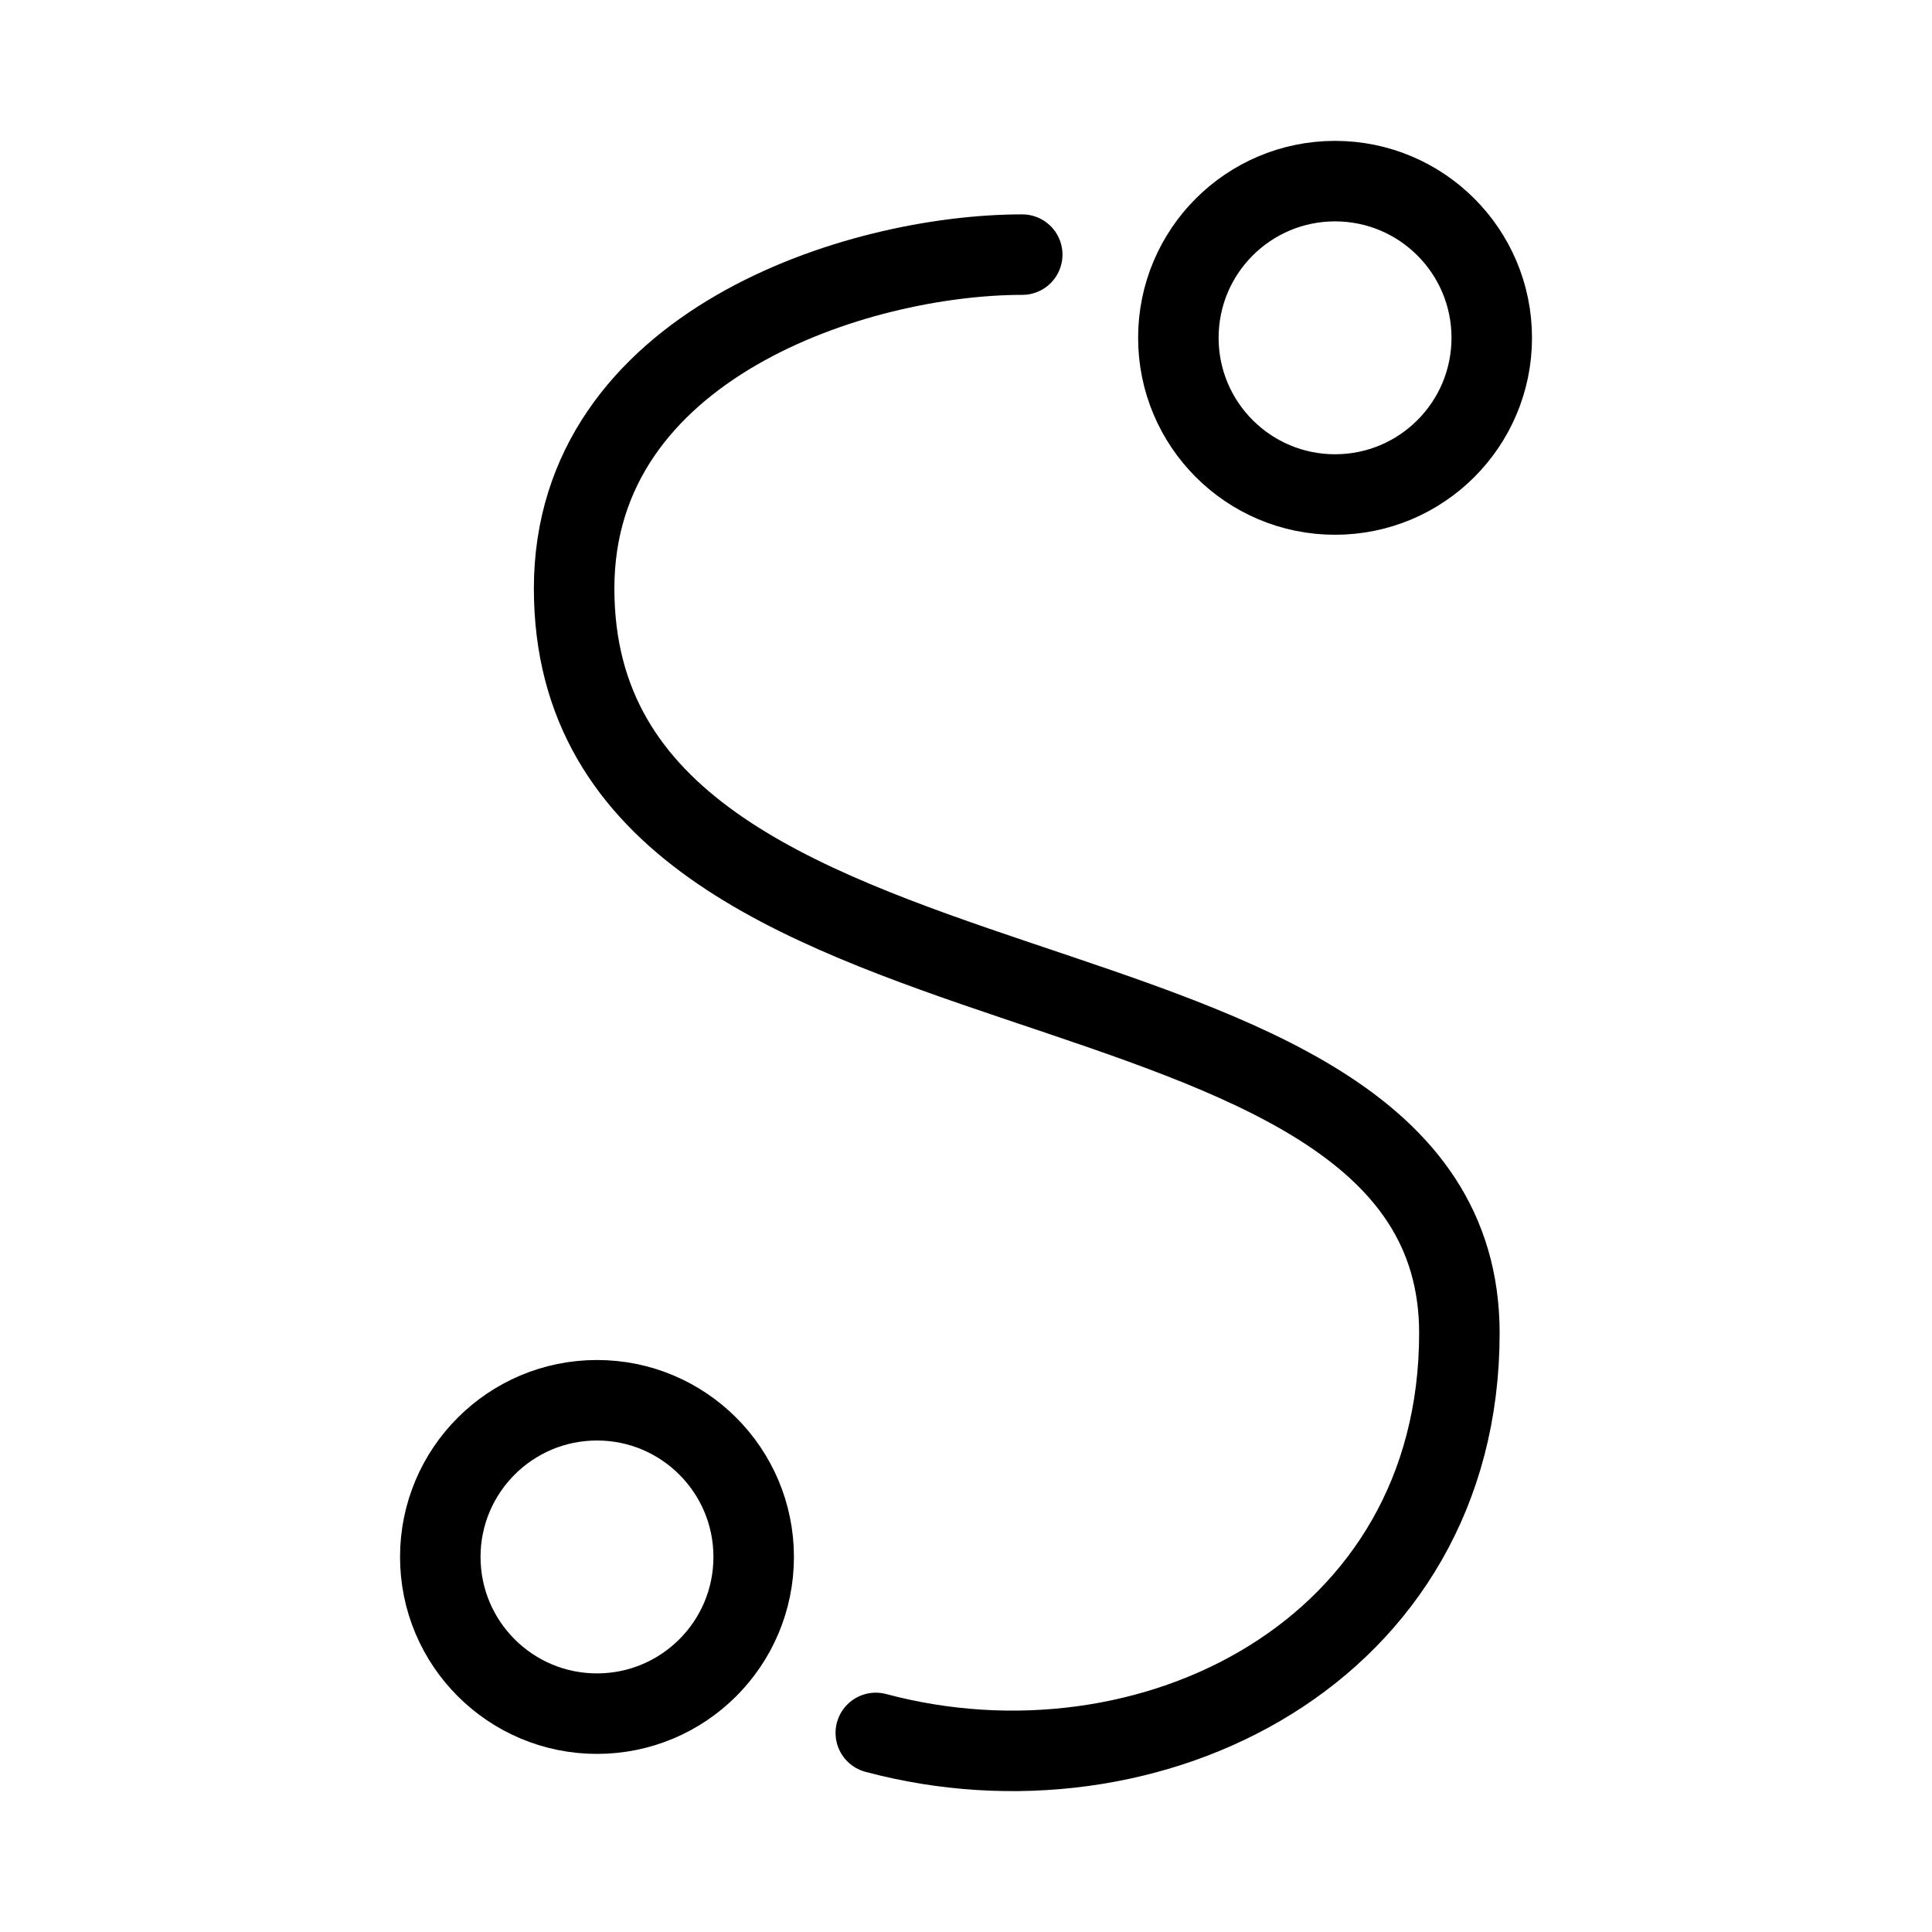<svg xmlns="http://www.w3.org/2000/svg" viewBox="0 0 48 48"><defs><style>.a{stroke-width:2px;stroke-width:2px;fill:none;stroke:#000;stroke-linecap:round;stroke-linejoin:round;}</style></defs><circle class="a" cx="33.169" cy="8.393" r="3.893"/><circle class="a" cx="14.832" cy="38.682" r="3.893"/><path class="a" d="M25.397,6.326c-4.093,0-11.133,2.237-11.133,8.295,0,11.733,21.994,8.077,21.994,18.501,0,7.913-7.695,11.752-14.499,9.932"/></svg>